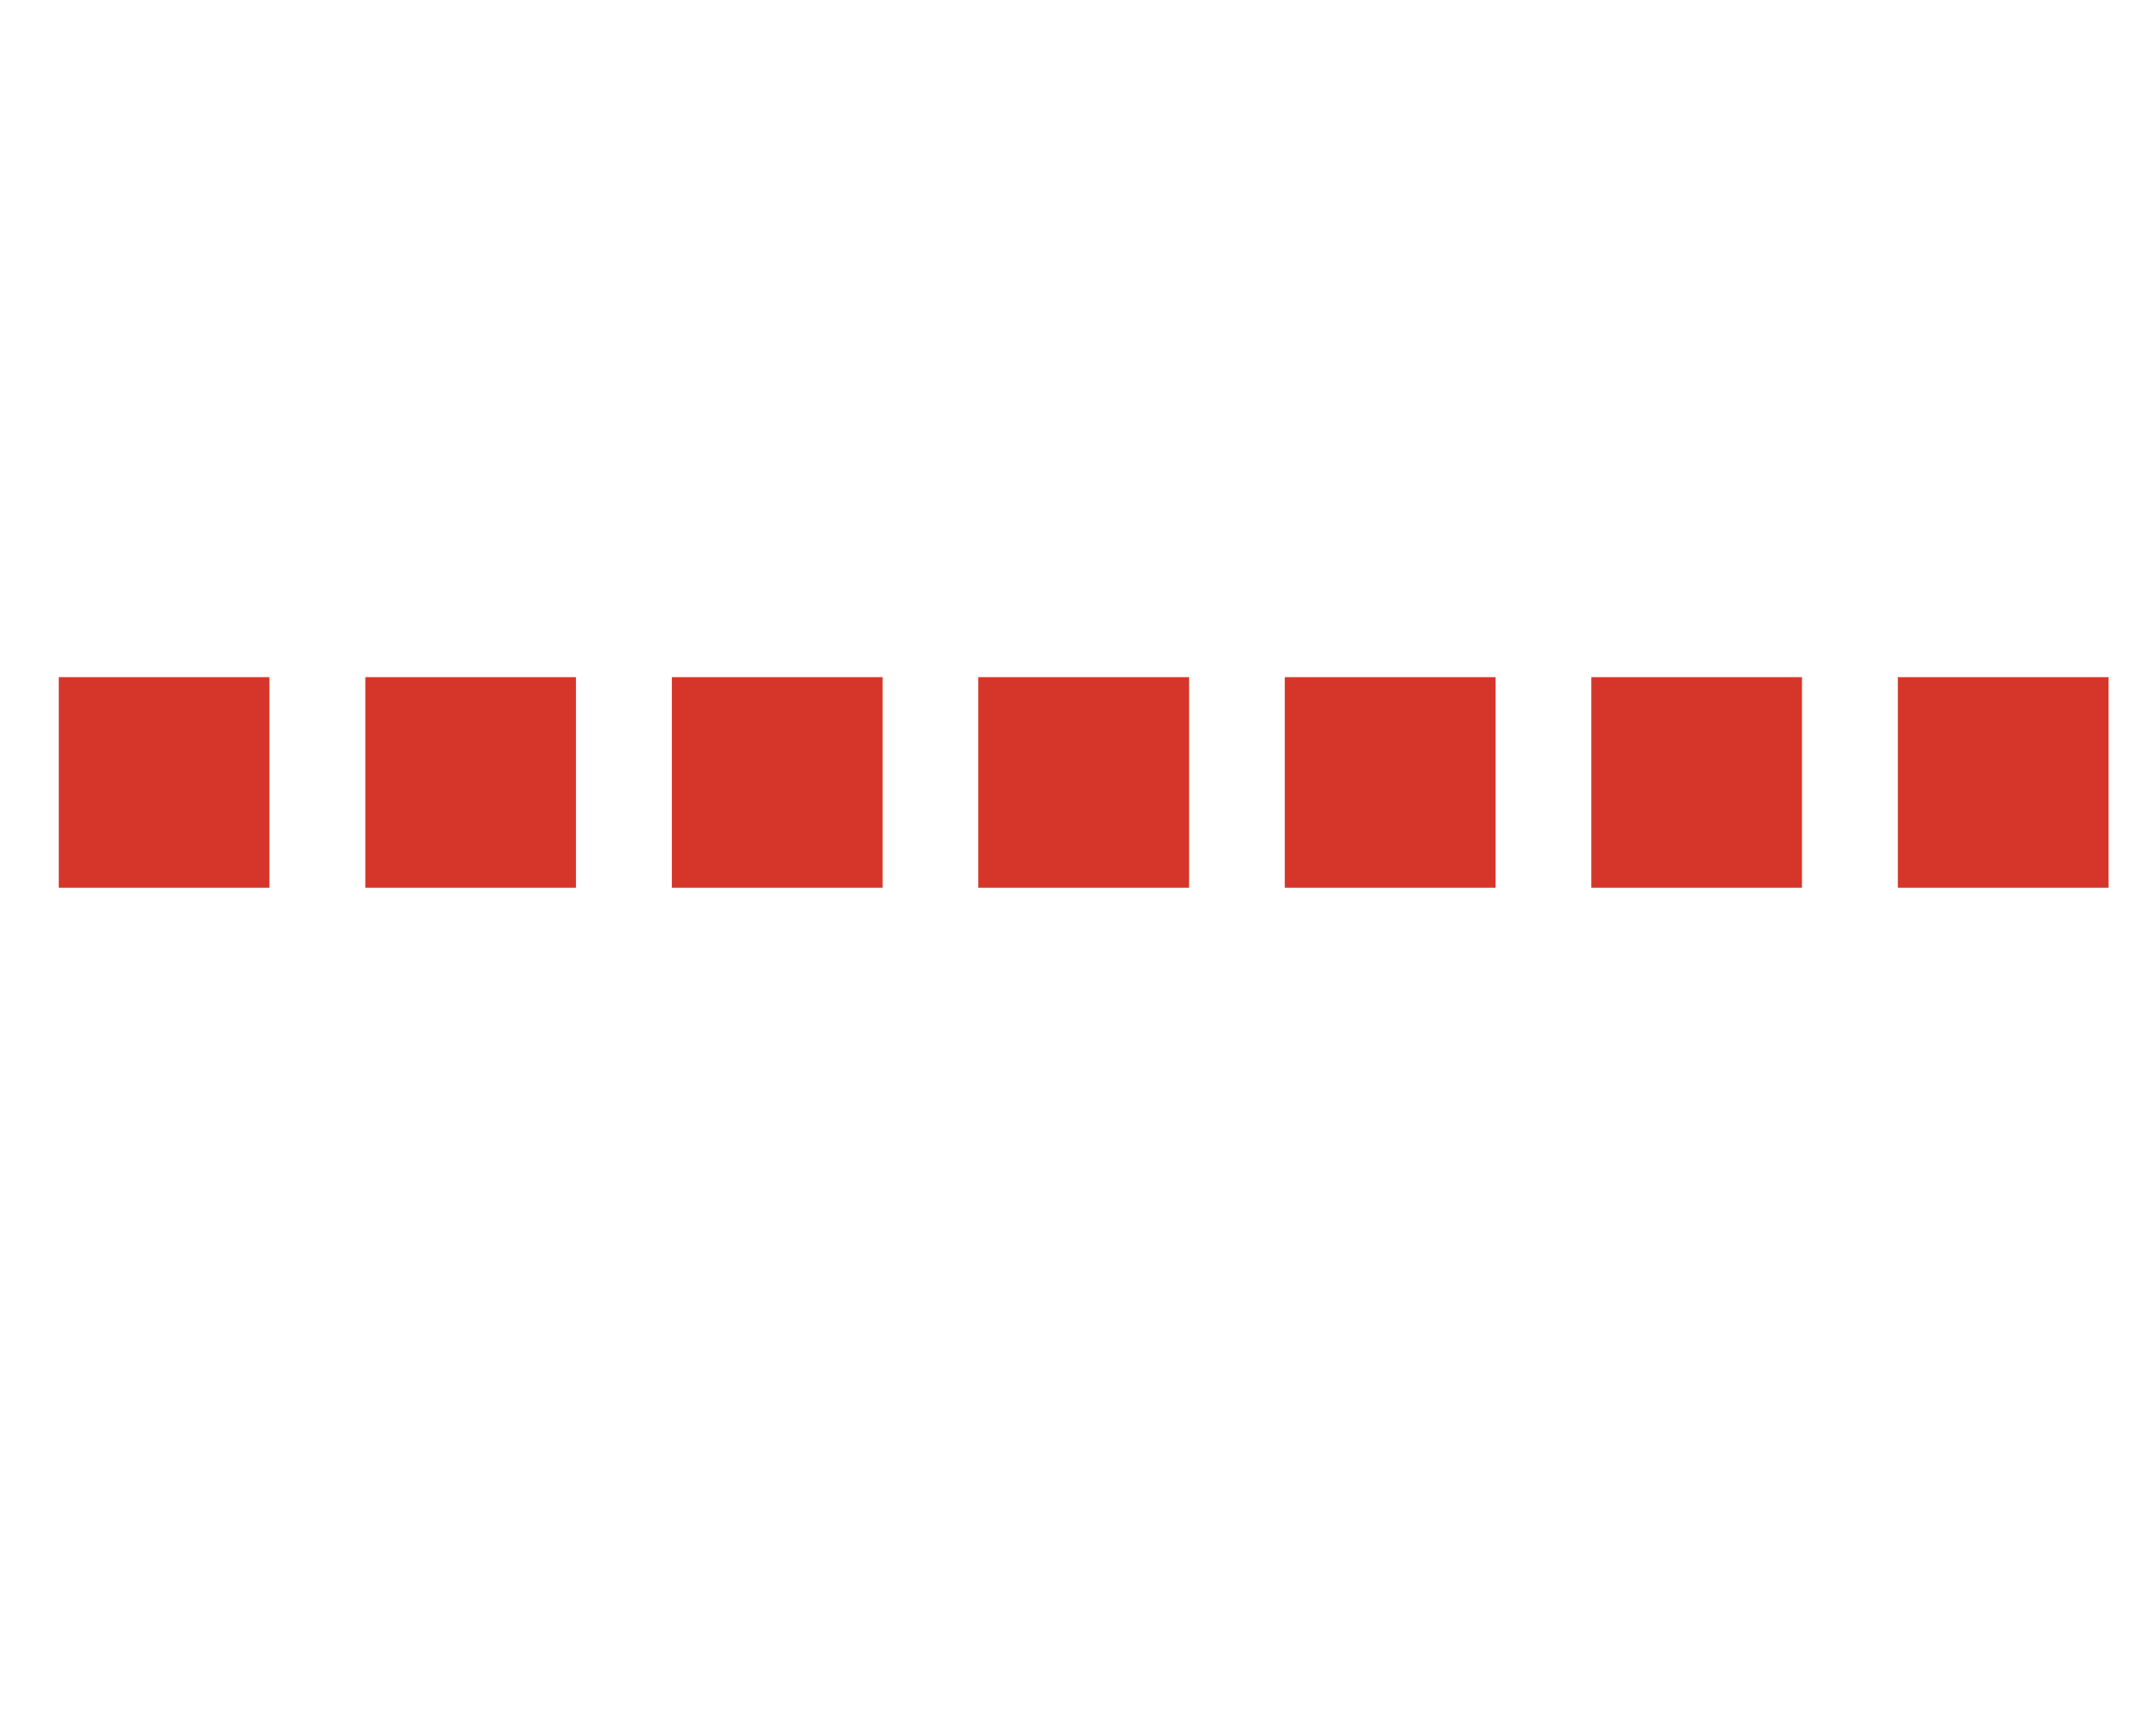 <svg id="Picture" xmlns="http://www.w3.org/2000/svg" viewBox="0 0 141.23 112.71"><defs><style>.cls-1{fill:#d63629;}.cls-2{fill:none;}</style></defs><title>power_1</title><rect class="cls-1" x="64.08" y="44.37" width="13.81" height="13.8"/><rect class="cls-1" x="44.01" y="44.37" width="13.81" height="13.8"/><rect class="cls-1" x="23.93" y="44.37" width="13.8" height="13.8"/><rect class="cls-1" x="3.85" y="44.37" width="13.8" height="13.8"/><rect class="cls-1" x="124.32" y="44.37" width="13.8" height="13.8"/><rect class="cls-1" x="104.24" y="44.37" width="13.8" height="13.8"/><rect class="cls-1" x="84.16" y="44.37" width="13.81" height="13.8"/><rect class="cls-2" width="141.23" height="112.71"/></svg>